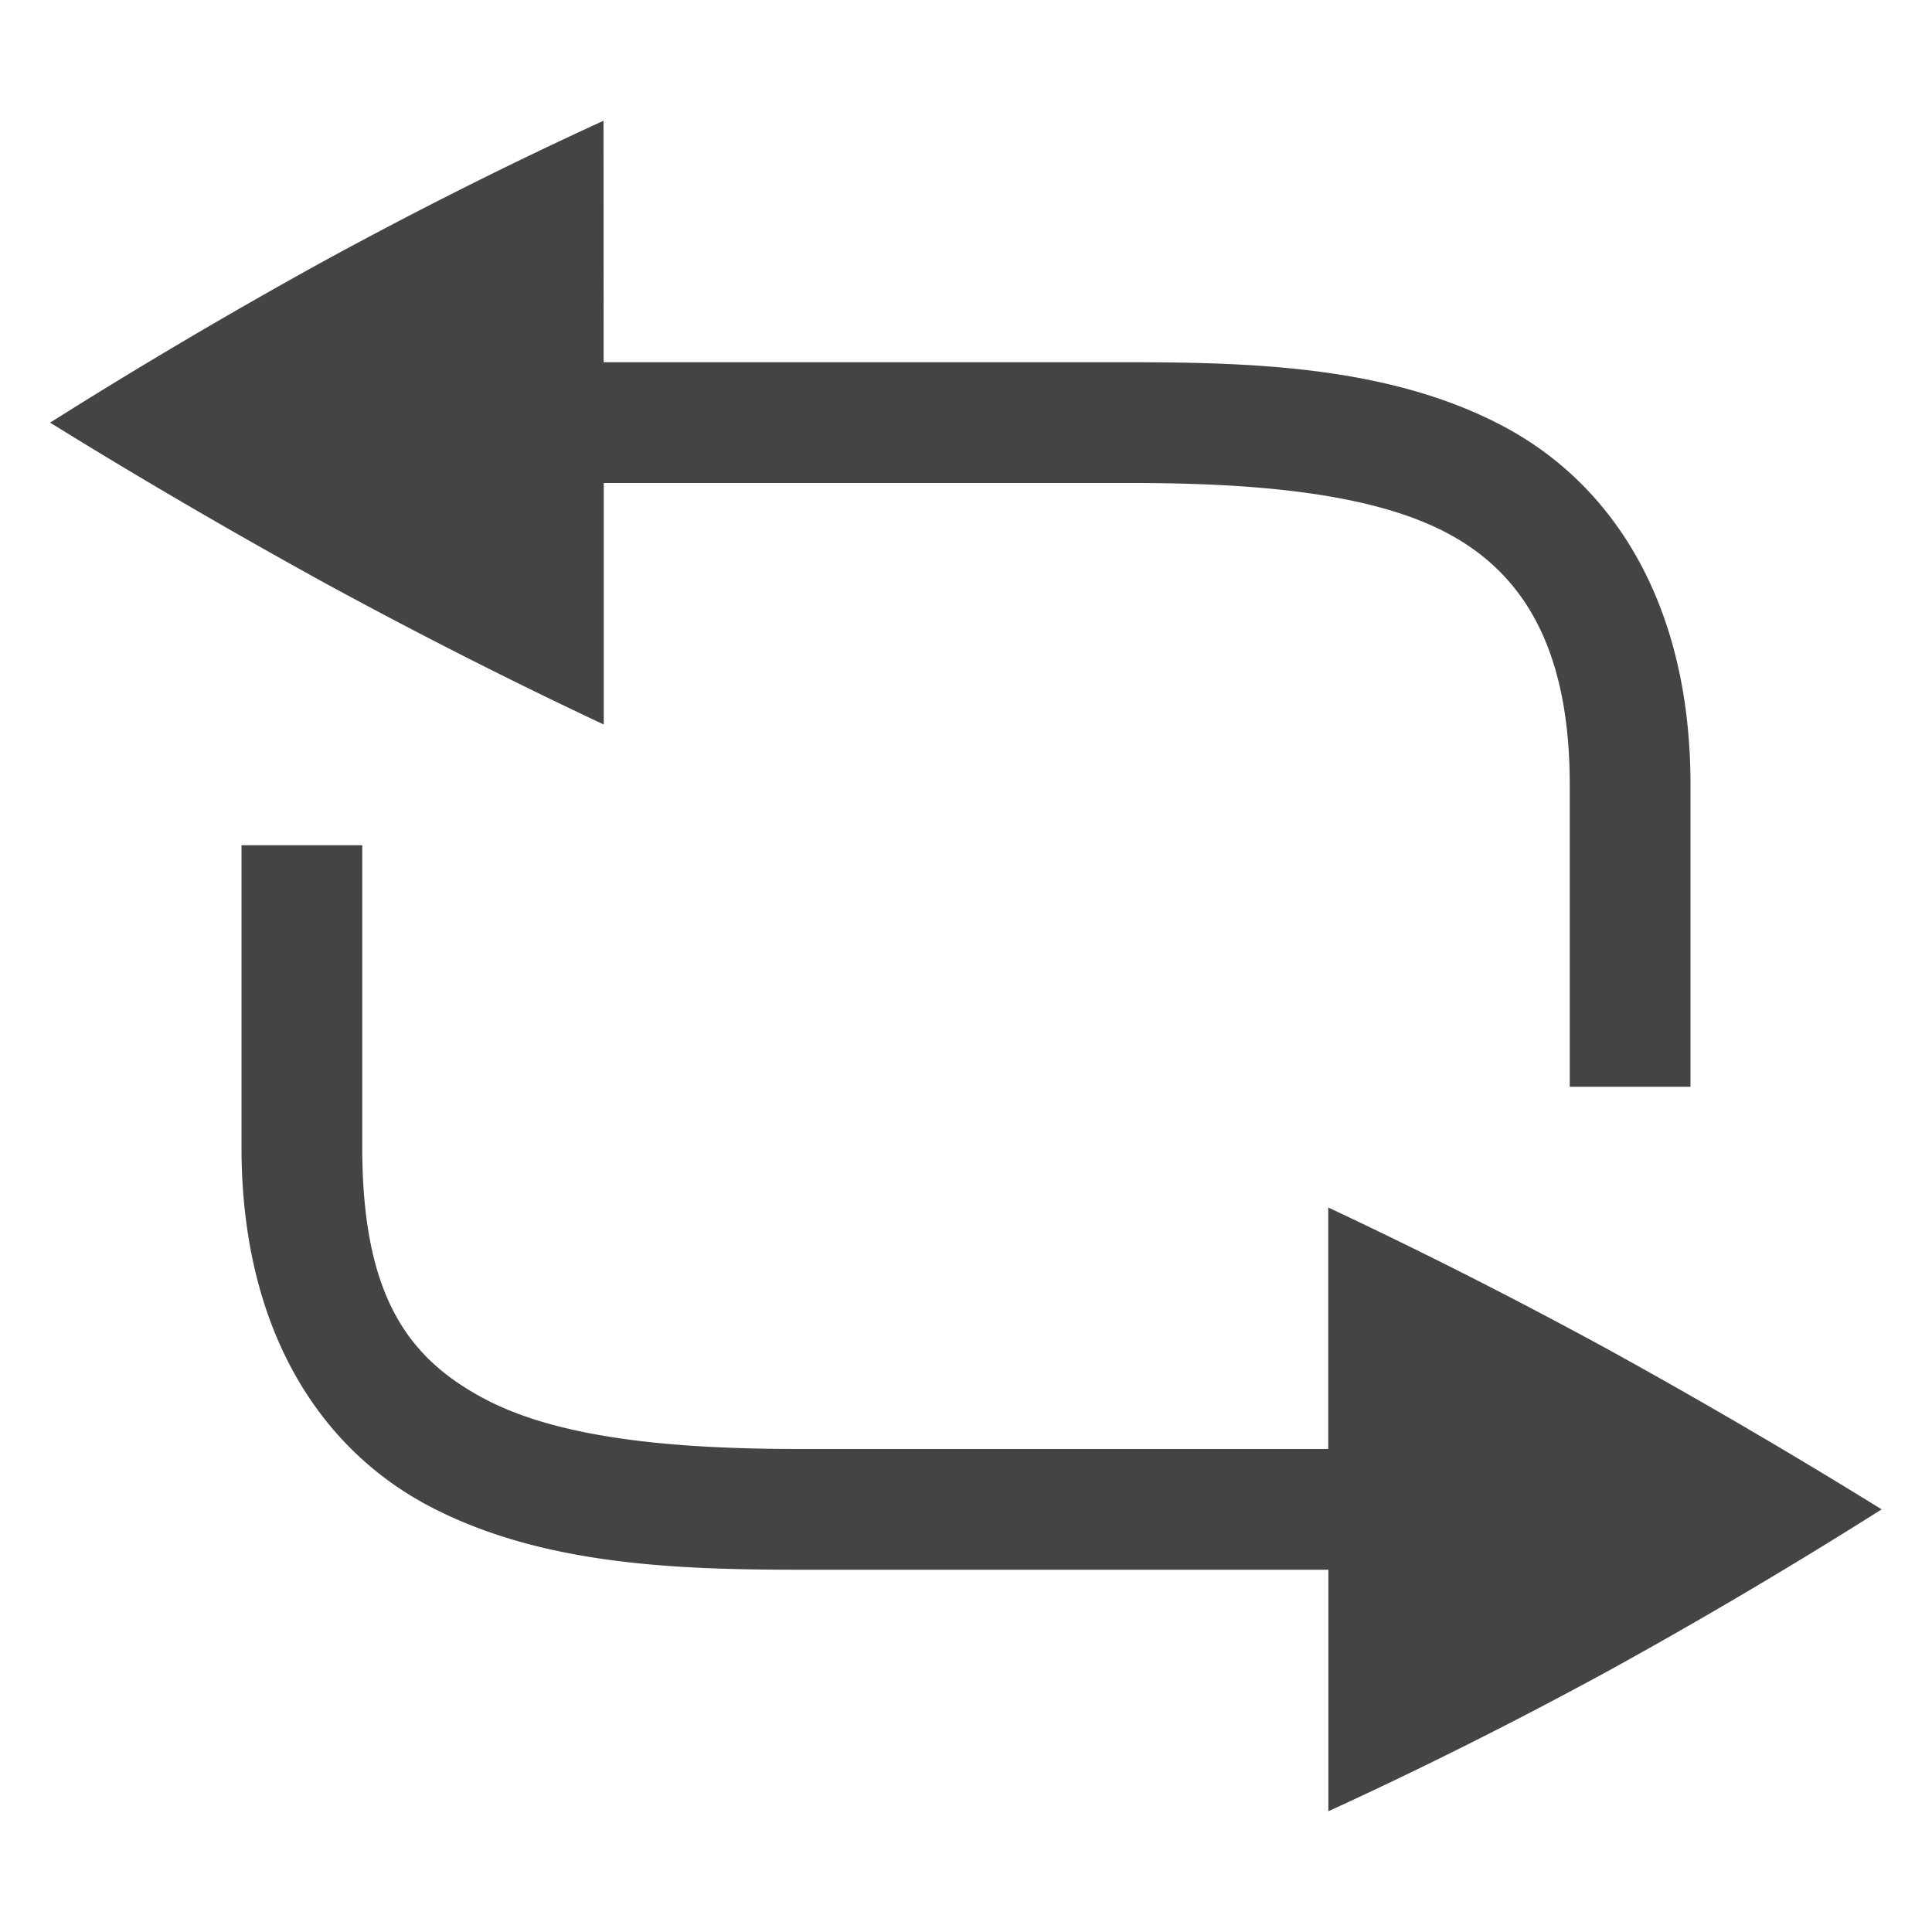 <svg height="16" width="16" xmlns="http://www.w3.org/2000/svg">
  <path d="m4.998 1c-.76.348-1.535.736-2.323 1.166-.78.43-1.534.876-2.26 1.334.726.45 1.48.89 2.26 1.32.789.43 1.565.823 2.325 1.18v-2h4.37c1.013 0 1.975.08 2.606.41.631.331 1.024.948 1.024 2.09v2.5h1v-2.5c0-1.5-.642-2.493-1.56-2.975-.916-.481-2.016-.525-3.07-.525h-4.371zm-2.998 6v2.5c0 1.5.64 2.493 1.558 2.975.918.481 2.018.525 3.07.525h4.373v2c.76-.348 1.536-.736 2.325-1.166.78-.43 1.532-.876 2.257-1.334a51.85 51.85 0 0 0 -2.257-1.32 43.07 43.07 0 0 0 -2.326-1.18v2h-4.372c-1.012 0-1.974-.08-2.605-.41-.631-.331-1.023-.84-1.023-2.09v-2.5z" fill="#444444"/>
</svg>
